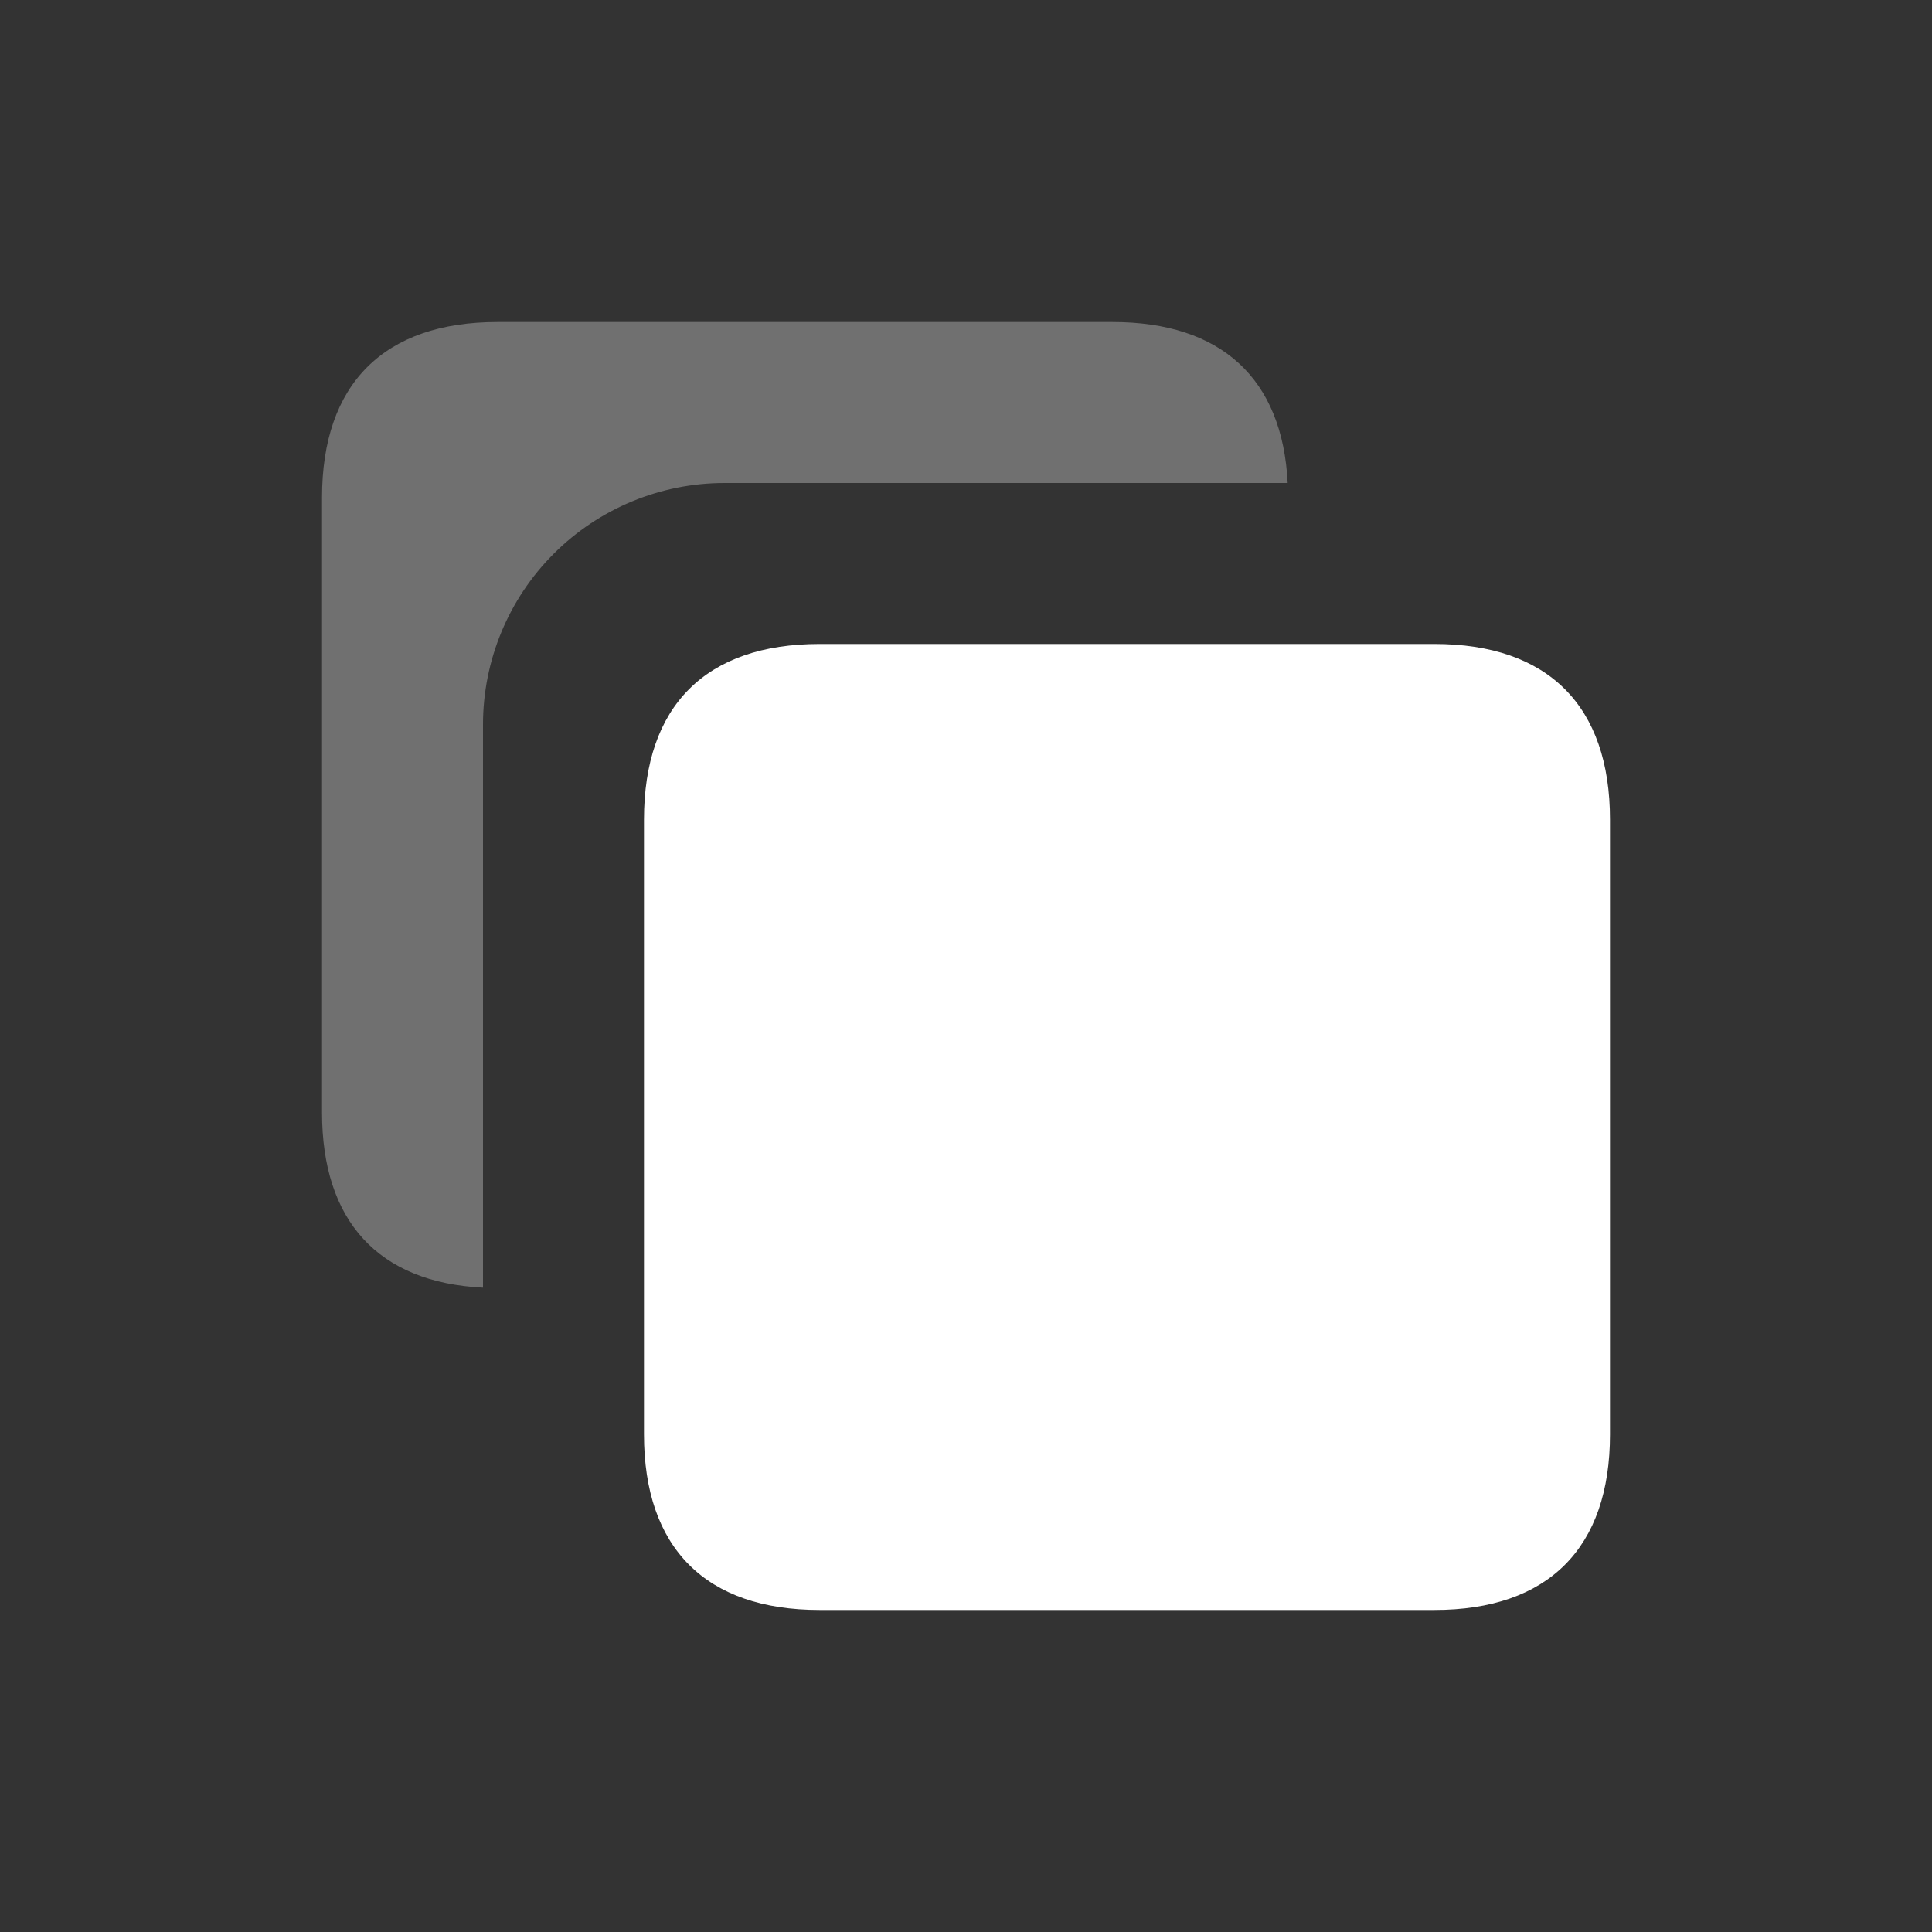 <svg width="28" height="28" viewBox="0 0 28 28" fill="none" xmlns="http://www.w3.org/2000/svg">
<rect x="0" y="0" width="28" height="28" fill="#333333" stroke="none"/>
<path opacity="0.3" d="M18.662 7H10.5C9.572 7 8.681 7.369 8.025 8.025C7.369 8.681 7 9.572 7 10.5V18.662C5.486 18.587 4.667 17.7 4.667 16.121V7.212C4.667 5.563 5.563 4.667 7.212 4.667H16.121C17.7 4.667 18.587 5.486 18.662 7Z" fill="white"/>
<path fill-rule="evenodd" clip-rule="evenodd" d="M11.879 9.333H20.788C22.437 9.333 23.333 10.229 23.333 11.879V20.788C23.333 22.437 22.437 23.333 20.788 23.333H11.879C10.229 23.333 9.333 22.437 9.333 20.788V11.879C9.333 10.229 10.229 9.333 11.879 9.333Z" fill="white"/>
</svg>
